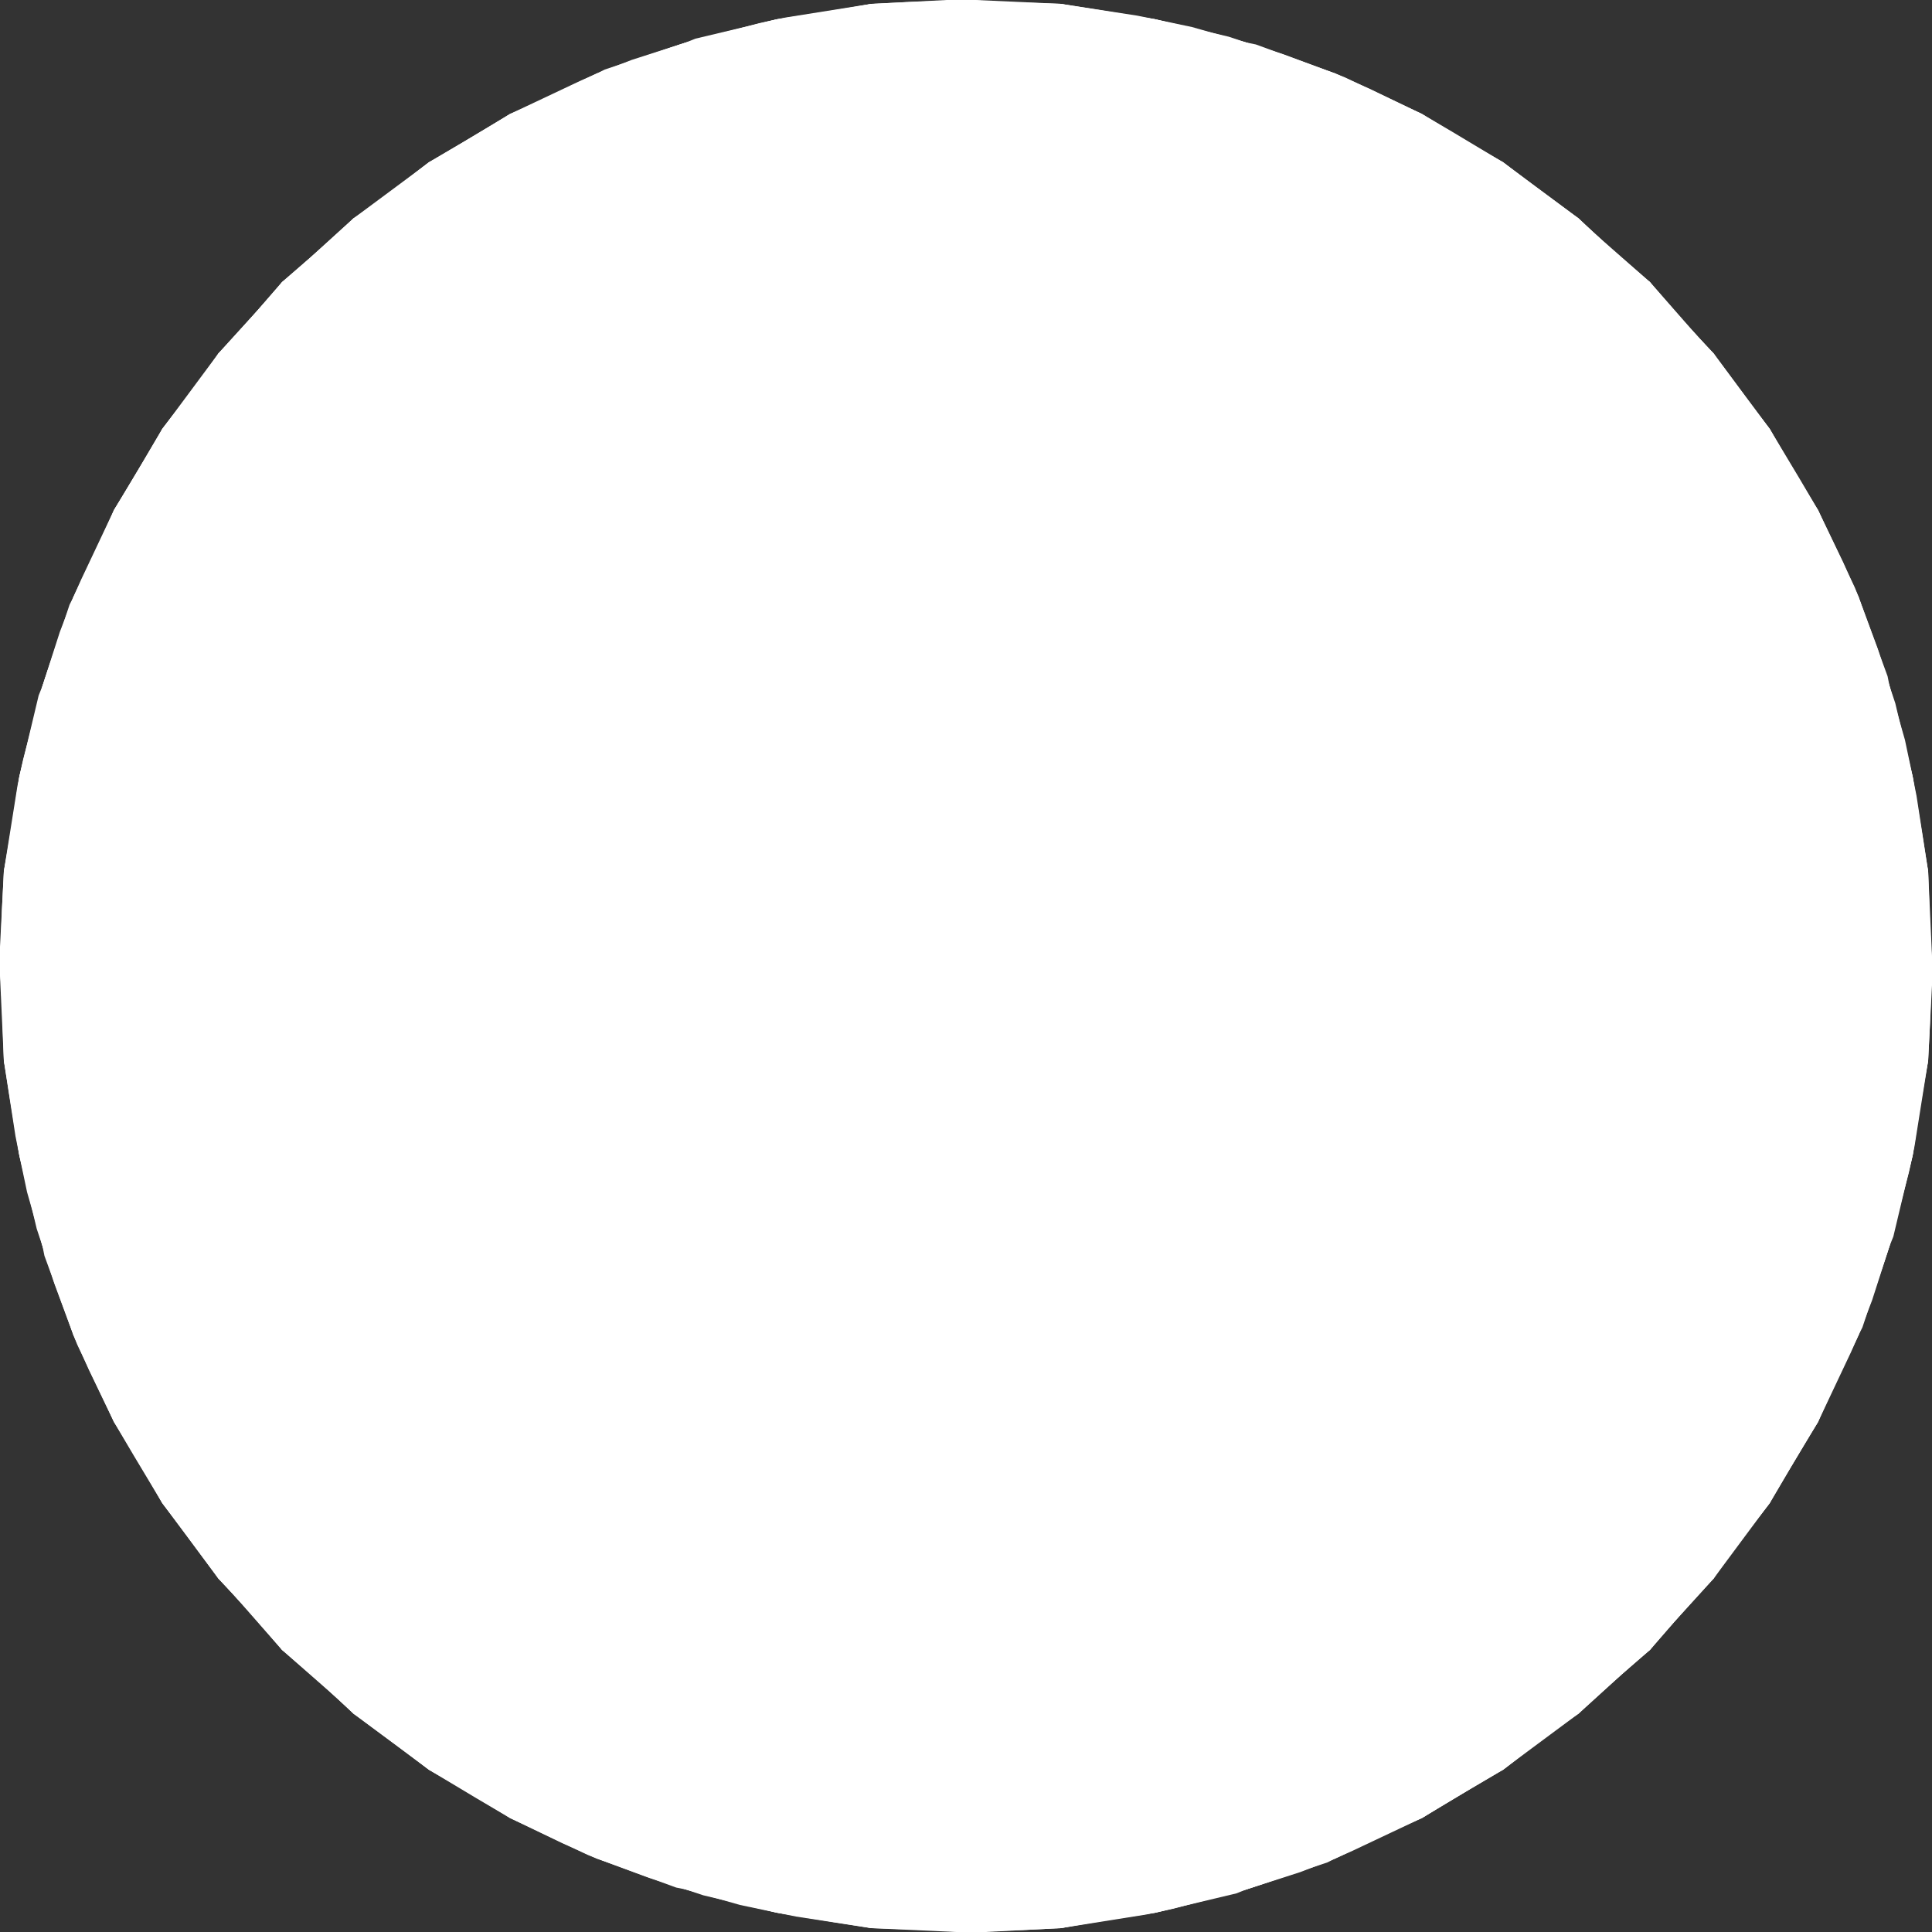 <?xml version="1.0" encoding="UTF-8" standalone="yes"?>
<!DOCTYPE svg PUBLIC "-//W3C//DTD SVG 1.0//EN" "http://www.w3.org/TR/2001/REC-SVG-20010904/DTD/svg10.dtd">
<svg width="1" height="1" xmlns="http://www.w3.org/2000/svg" xmlns:svg="http://www.w3.org/2000/svg" xmlns:xlink="http://www.w3.org/1999/xlink" xmlns:slic3r="http://slic3r.org/namespaces/slic3r">
  <rect width="100%" height="100%" fill="#333333" stroke="none"/>
  <!-- 
  Generated using Slic3r 1.2.9
  http://slic3r.org/
   -->
  <g id="layer0" slic3r:z="5e-08">
    <polygon slic3r:type="contour" points="0.505,0 0.549,0.002 0.554,0.003 0.598,0.01 0.602,0.011 0.645,0.022 0.65,0.023 0.691,0.038 0.696,0.04 0.736,0.059 0.74,0.062 0.778,0.084 0.782,0.087 0.817,0.113 0.821,0.117 0.854,0.146 0.883,0.179 0.887,0.183 0.913,0.218 0.916,0.222 0.938,0.26 0.941,0.264 0.96,0.304 0.962,0.309 0.977,0.35 0.978,0.355 0.989,0.398 0.99,0.402 0.997,0.446 0.998,0.451 1,0.495 1,0.5 0.998,0.544 0.998,0.549 0.991,0.593 0.99,0.598 0.98,0.64 0.978,0.645 0.964,0.687 0.962,0.691 0.943,0.731 0.941,0.736 0.918,0.774 0.916,0.778 0.889,0.813 0.887,0.817 0.857,0.85 0.854,0.854 0.85,0.857 0.817,0.887 0.813,0.889 0.778,0.916 0.774,0.918 0.736,0.941 0.731,0.943 0.691,0.962 0.687,0.964 0.645,0.978 0.64,0.98 0.598,0.99 0.593,0.991 0.549,0.998 0.544,0.998 0.5,1 0.495,1 0.451,0.998 0.446,0.997 0.402,0.99 0.398,0.989 0.355,0.978 0.35,0.977 0.309,0.962 0.304,0.96 0.264,0.941 0.26,0.938 0.222,0.916 0.218,0.913 0.183,0.887 0.179,0.883 0.146,0.854 0.117,0.821 0.113,0.817 0.087,0.782 0.084,0.778 0.062,0.74 0.059,0.736 0.04,0.696 0.038,0.691 0.023,0.65 0.022,0.645 0.011,0.602 0.01,0.598 0.003,0.554 0.002,0.549 0,0.505 0,0.5 0.002,0.456 0.002,0.451 0.009,0.407 0.01,0.402 0.02,0.36 0.022,0.355 0.036,0.313 0.038,0.309 0.057,0.269 0.059,0.264 0.082,0.226 0.084,0.222 0.111,0.187 0.113,0.183 0.143,0.15 0.146,0.146 0.15,0.143 0.183,0.113 0.187,0.111 0.222,0.084 0.226,0.082 0.264,0.059 0.269,0.057 0.309,0.038 0.313,0.036 0.355,0.022 0.36,0.02 0.402,0.01 0.407,0.009 0.451,0.002 0.456,0.002 0.5,0" style="fill: white" />
  </g>
  <g id="layer1" slic3r:z="2e-07">
    <polygon slic3r:type="contour" points="0.52,0.001 0.549,0.002 0.568,0.005 0.598,0.01 0.617,0.014 0.645,0.022 0.664,0.028 0.691,0.038 0.709,0.046 0.736,0.059 0.753,0.069 0.778,0.084 0.794,0.096 0.817,0.113 0.832,0.127 0.854,0.146 0.873,0.168 0.887,0.183 0.904,0.206 0.916,0.222 0.931,0.247 0.941,0.264 0.954,0.291 0.962,0.309 0.972,0.336 0.978,0.355 0.986,0.383 0.99,0.402 0.995,0.432 0.998,0.451 0.999,0.48 1,0.5 0.999,0.529 0.998,0.549 0.993,0.578 0.99,0.598 0.983,0.626 0.978,0.645 0.969,0.673 0.962,0.691 0.949,0.718 0.941,0.736 0.926,0.761 0.916,0.778 0.898,0.801 0.887,0.817 0.867,0.839 0.854,0.854 0.839,0.867 0.817,0.887 0.801,0.898 0.778,0.916 0.761,0.926 0.736,0.941 0.718,0.949 0.691,0.962 0.673,0.969 0.645,0.978 0.626,0.983 0.598,0.99 0.578,0.993 0.549,0.998 0.529,0.999 0.5,1 0.48,0.999 0.451,0.998 0.432,0.995 0.402,0.99 0.383,0.986 0.355,0.978 0.336,0.972 0.309,0.962 0.291,0.954 0.264,0.941 0.247,0.931 0.222,0.916 0.206,0.904 0.183,0.887 0.168,0.873 0.146,0.854 0.127,0.832 0.113,0.817 0.096,0.794 0.084,0.778 0.069,0.753 0.059,0.736 0.046,0.709 0.038,0.691 0.028,0.664 0.022,0.645 0.014,0.617 0.01,0.598 0.005,0.568 0.002,0.549 0.001,0.52 0,0.5 0.001,0.471 0.002,0.451 0.007,0.422 0.01,0.402 0.017,0.374 0.022,0.355 0.031,0.327 0.038,0.309 0.051,0.282 0.059,0.264 0.074,0.239 0.084,0.222 0.102,0.199 0.113,0.183 0.133,0.161 0.146,0.146 0.161,0.133 0.183,0.113 0.199,0.102 0.222,0.084 0.239,0.074 0.264,0.059 0.282,0.051 0.309,0.038 0.327,0.031 0.355,0.022 0.374,0.017 0.402,0.01 0.422,0.007 0.451,0.002 0.471,0.001 0.5,0" style="fill: white" />
  </g>
  <g id="layer2" slic3r:z="4e-07">
    <polygon slic3r:type="contour" points="0.539,0.002 0.549,0.002 0.588,0.008 0.598,0.01 0.636,0.019 0.645,0.022 0.682,0.035 0.691,0.038 0.727,0.055 0.736,0.059 0.769,0.079 0.778,0.084 0.809,0.108 0.817,0.113 0.846,0.14 0.854,0.146 0.86,0.154 0.887,0.183 0.892,0.191 0.916,0.222 0.921,0.231 0.941,0.264 0.945,0.273 0.962,0.309 0.965,0.318 0.978,0.355 0.981,0.364 0.99,0.402 0.992,0.412 0.998,0.451 0.998,0.461 1,0.5 1,0.51 0.998,0.549 0.996,0.559 0.99,0.598 0.988,0.607 0.978,0.645 0.975,0.654 0.962,0.691 0.958,0.7 0.941,0.736 0.936,0.744 0.916,0.778 0.91,0.786 0.887,0.817 0.88,0.824 0.854,0.854 0.824,0.88 0.817,0.887 0.786,0.91 0.778,0.916 0.744,0.936 0.736,0.941 0.7,0.958 0.691,0.962 0.654,0.975 0.645,0.978 0.607,0.988 0.598,0.99 0.559,0.996 0.549,0.998 0.51,1 0.5,1 0.461,0.998 0.451,0.998 0.412,0.992 0.402,0.99 0.364,0.981 0.355,0.978 0.318,0.965 0.309,0.962 0.273,0.945 0.264,0.941 0.231,0.921 0.222,0.916 0.191,0.892 0.183,0.887 0.154,0.86 0.146,0.854 0.14,0.846 0.113,0.817 0.108,0.809 0.084,0.778 0.079,0.769 0.059,0.736 0.055,0.727 0.038,0.691 0.035,0.682 0.022,0.645 0.019,0.636 0.01,0.598 0.008,0.588 0.002,0.549 0.002,0.539 0,0.5 0,0.49 0.002,0.451 0.004,0.441 0.01,0.402 0.012,0.393 0.022,0.355 0.025,0.346 0.038,0.309 0.042,0.3 0.059,0.264 0.064,0.256 0.084,0.222 0.09,0.214 0.113,0.183 0.12,0.176 0.146,0.146 0.176,0.12 0.183,0.113 0.214,0.09 0.222,0.084 0.256,0.064 0.264,0.059 0.3,0.042 0.309,0.038 0.346,0.025 0.355,0.022 0.393,0.012 0.402,0.01 0.441,0.004 0.451,0.002 0.49,0 0.5,0" style="fill: white" />
  </g>
</svg>
